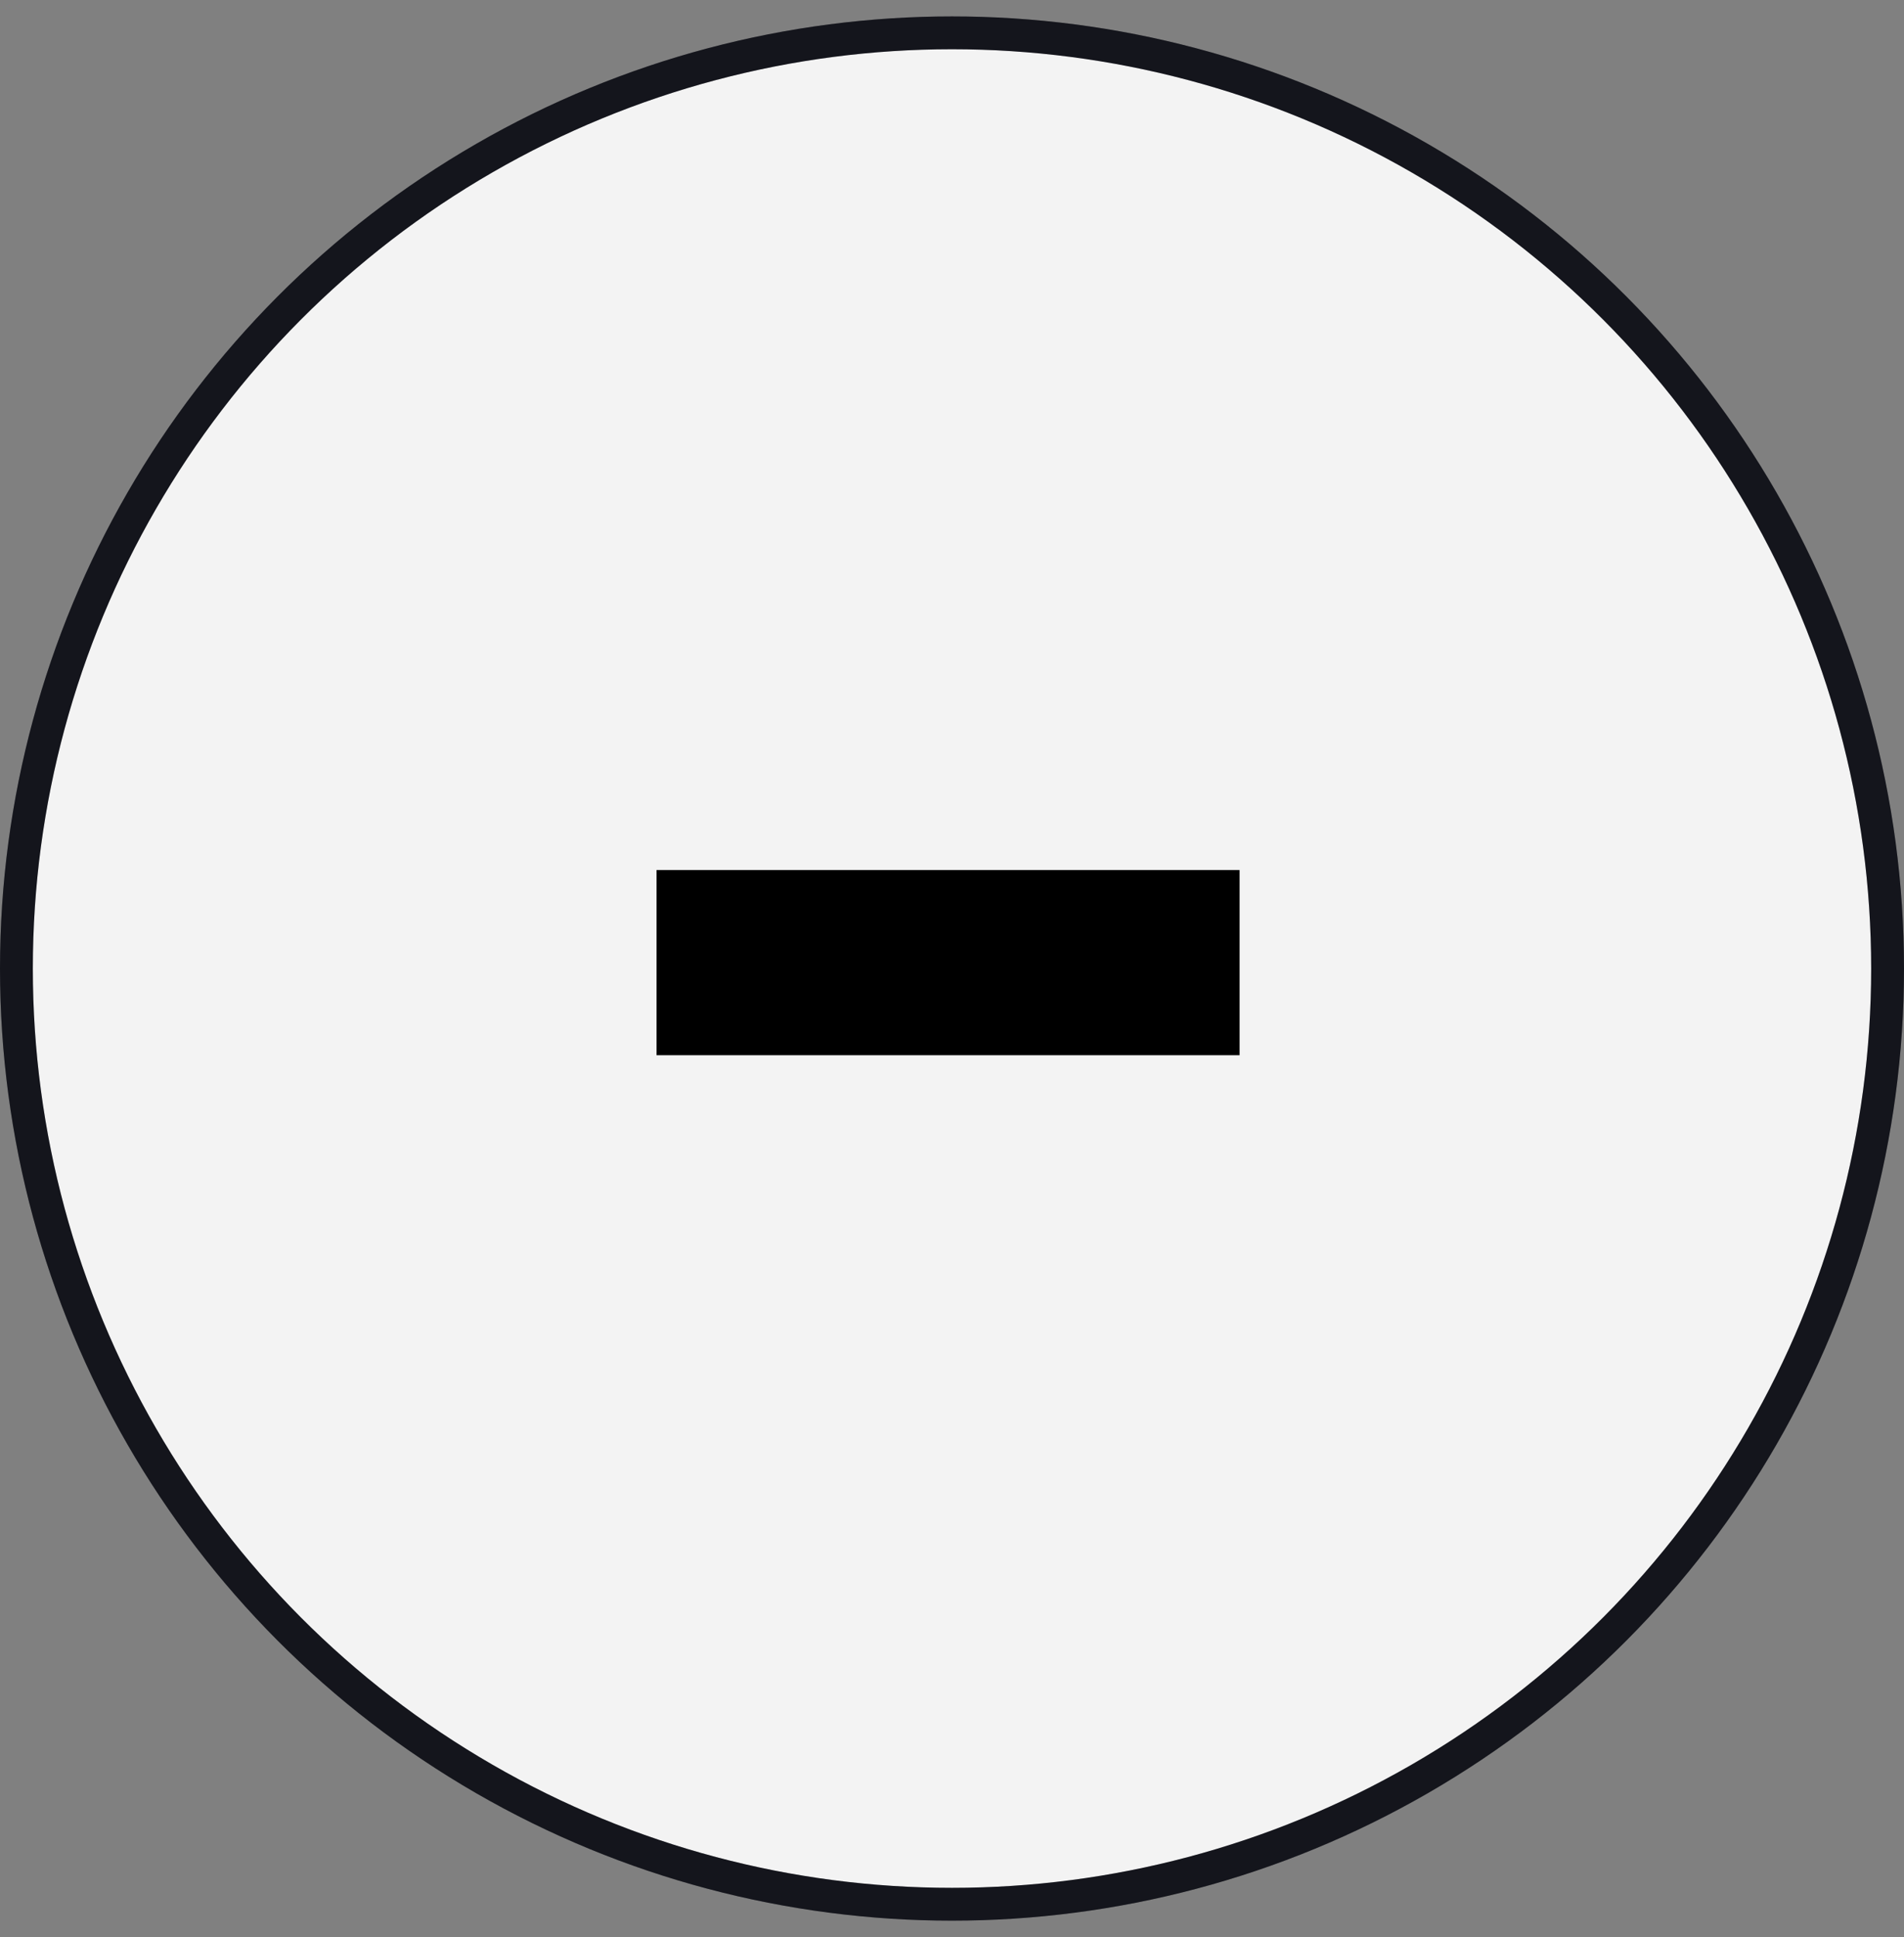 <svg width="58" height="59" viewBox="0 0 58 59" fill="none" xmlns="http://www.w3.org/2000/svg">
<rect x="0" y="0" width="58" height="59" fill="#808080" stroke="none"/>
<circle cx="29" cy="29.5" r="28.5" fill="#F3F3F3"/>
<circle cx="29" cy="29.5" r="28.5" stroke="#191A23"/>
<circle cx="29" cy="29.5" r="28.5" stroke="black" stroke-opacity="0.2"/>
<path d="M20 32.14V26.5H37.76V32.14H20Z" fill="black"/>
</svg>